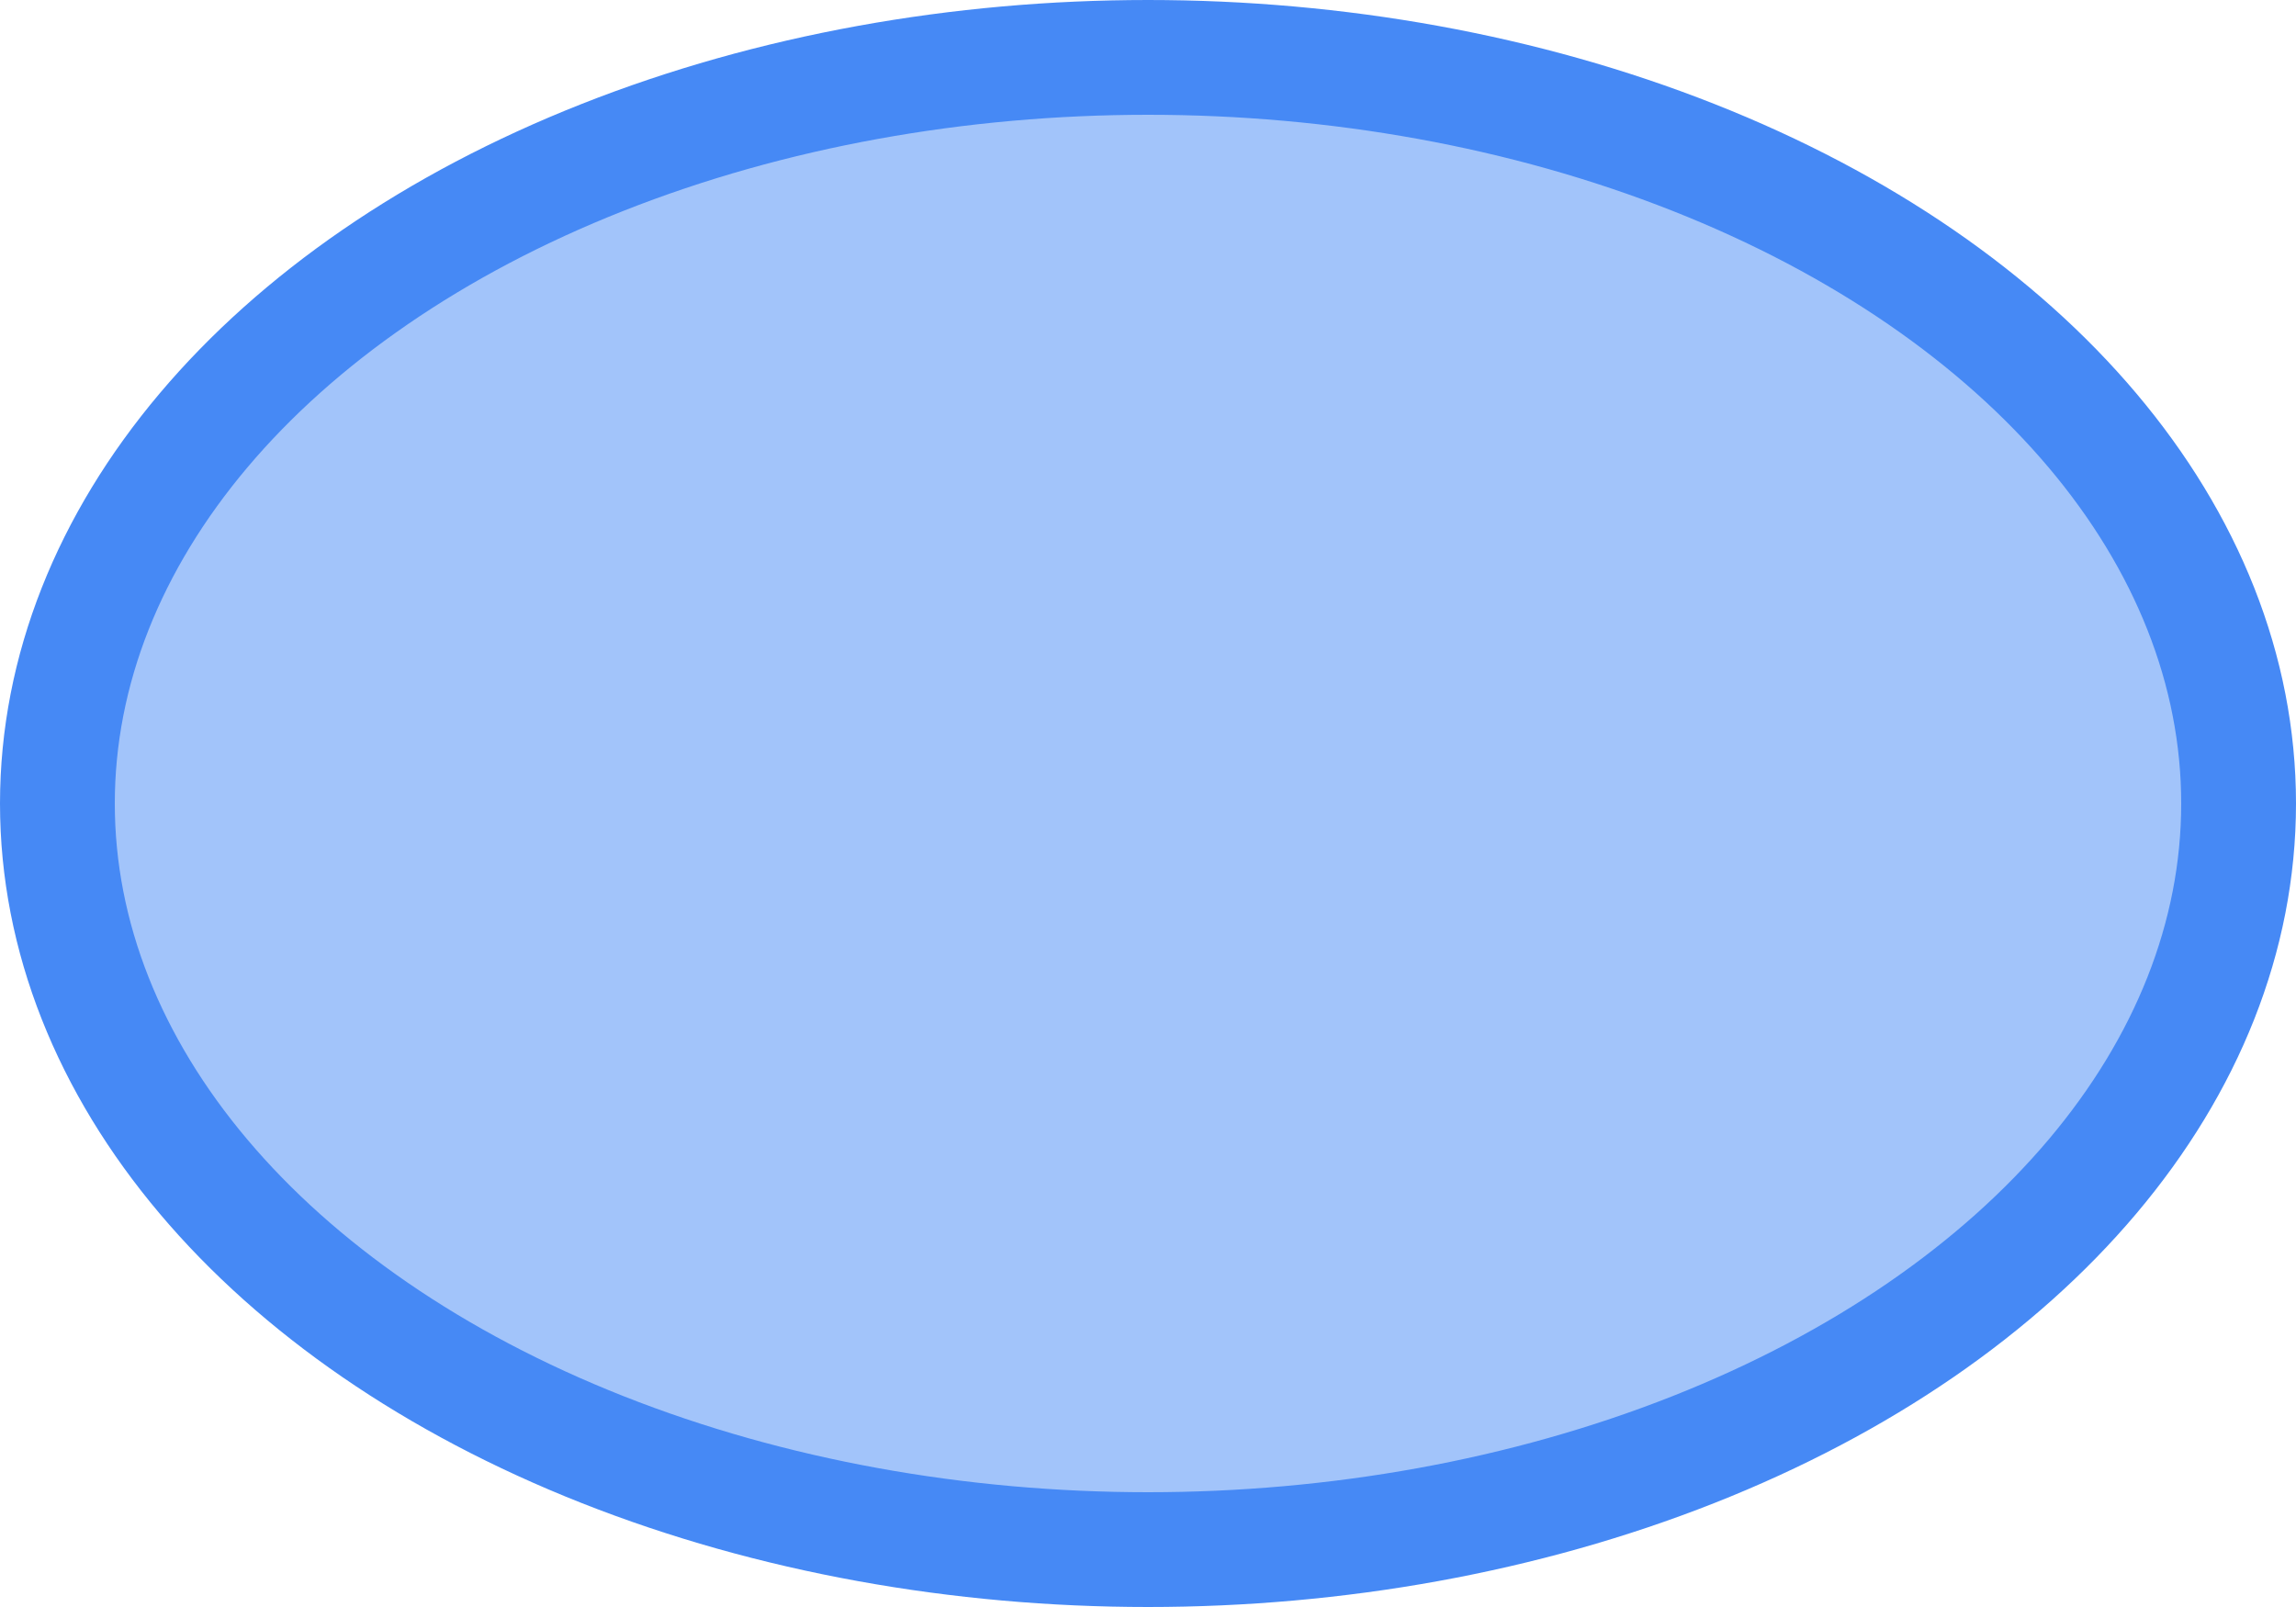 <?xml version="1.0" encoding="UTF-8"?>
<svg width="20px" height="14px" viewBox="0 0 20 14" version="1.1" xmlns="http://www.w3.org/2000/svg" xmlns:xlink="http://www.w3.org/1999/xlink">
    <!-- Generator: Sketch 63.1 (92452) - https://sketch.com -->
    <title>椭圆形</title>
    <desc>Created with Sketch.</desc>
    <g id="dataA模块" stroke="none" stroke-width="1" fill="none" fill-rule="evenodd" fill-opacity="0.502">
        <g id="设计大屏-图形导航" transform="translate(-69, -506)" fill="#4689F5" stroke="#4689F5">
            <g id="编组-2备份-3" transform="translate(60, 353)">
                <g id="编组备份-3" transform="translate(0, 144)">
                    <g id="输入框/常态备份-3">
                        <ellipse id="椭圆形" cx="19" cy="16" rx="9.5" ry="6.5"></ellipse>
                    </g>
                </g>
            </g>
        </g>
    </g>
</svg>